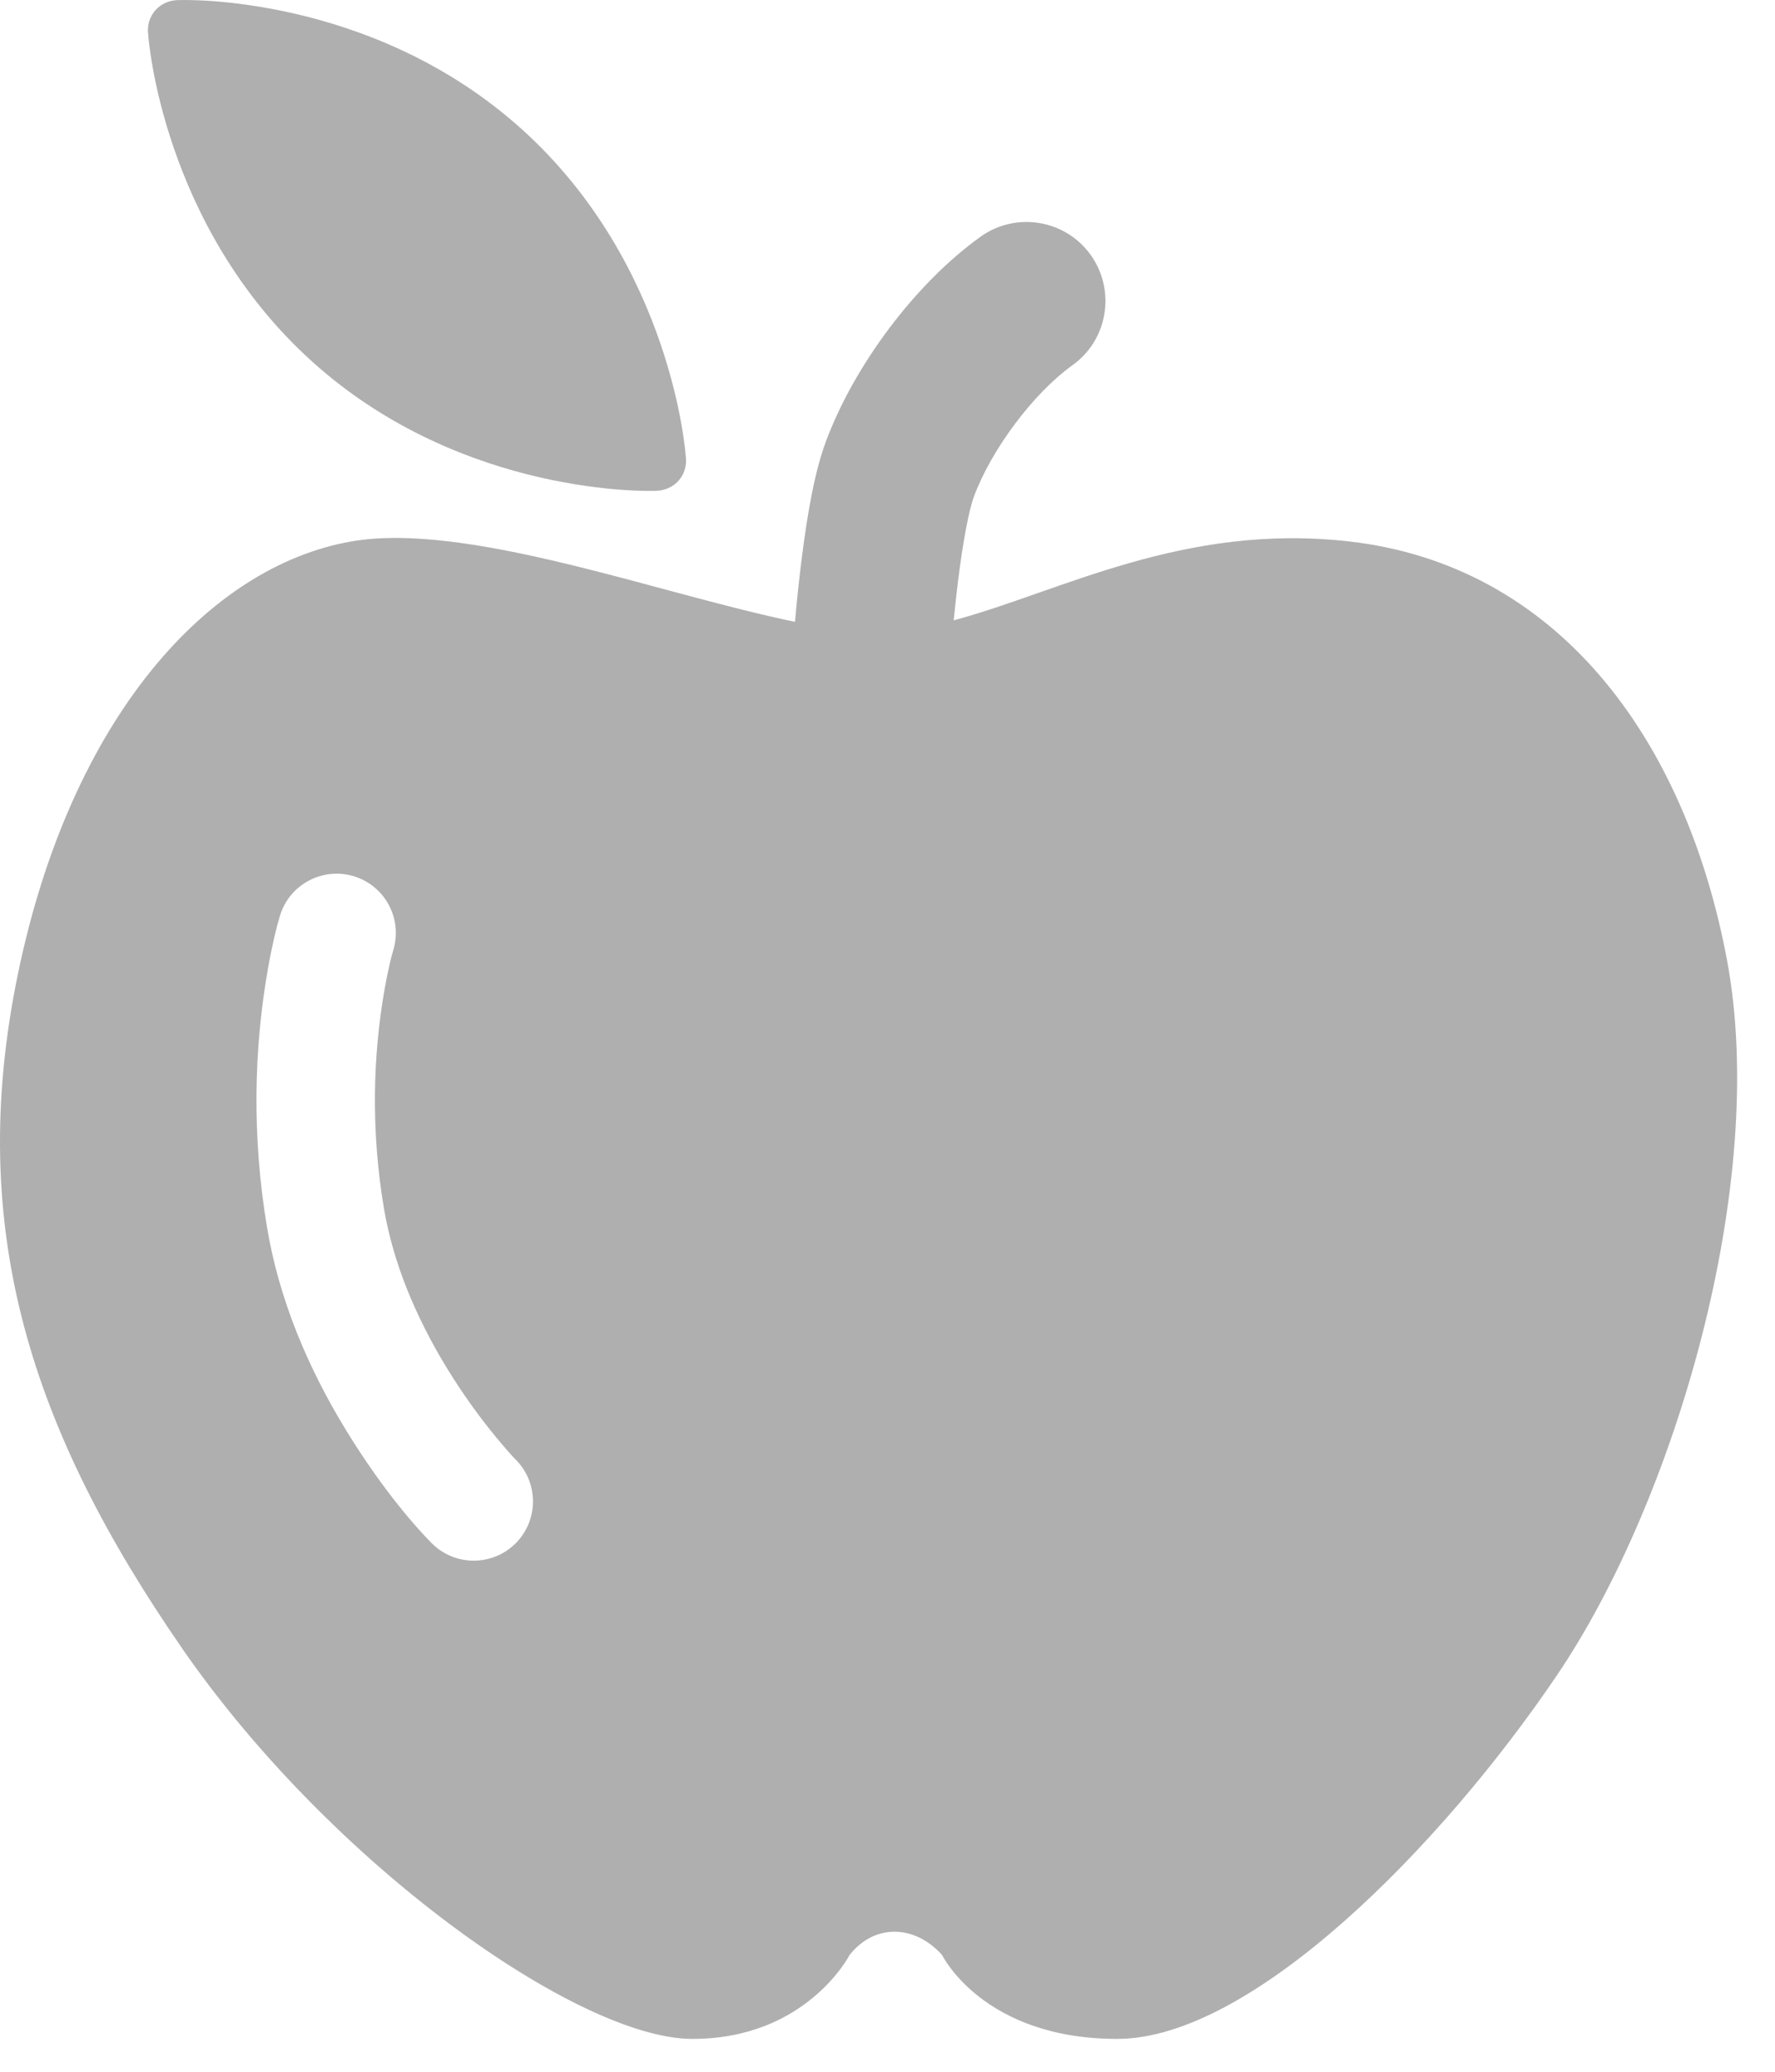 <?xml version="1.0" encoding="UTF-8"?>
<svg width="24px" height="28px" viewBox="0 0 24 28" version="1.1" xmlns="http://www.w3.org/2000/svg" xmlns:xlink="http://www.w3.org/1999/xlink">
    <!-- Generator: Sketch 47.1 (45422) - http://www.bohemiancoding.com/sketch -->
    <title>Group 16</title>
    <desc>Created with Sketch.</desc>
    <defs></defs>
    <g id="09-Teacher-Dashboard:-Student-Reports" stroke="none" stroke-width="1" fill="none" fill-rule="evenodd">
        <g id="09_14-Visual-Overview-Updated" transform="translate(-411, -352)" fill="#AFAFAF">
            <g id="Group-9" transform="translate(411, 352)">
                <g id="Group-6">
                    <g id="Group-13">
                        <g id="Group-16">
                            <path d="M10.749,8.404 C10.773,8.129 10.802,7.857 10.834,7.597 C10.921,6.893 11.024,6.349 11.169,5.962 C11.551,4.937 12.377,3.831 13.257,3.2 C13.736,2.857 14.403,2.966 14.747,3.445 C15.09,3.925 14.981,4.592 14.502,4.935 C13.973,5.314 13.406,6.073 13.17,6.708 C13.101,6.892 13.021,7.314 12.953,7.859 C12.932,8.029 12.913,8.205 12.895,8.384 C14.335,7.999 16,7.061 18.246,7.318 C21.033,7.637 22.782,9.943 23.351,12.975 C23.919,16.007 22.635,20.298 21.058,22.632 C19.481,24.965 16.922,27.556 15.106,27.556 C13.291,27.556 12.738,26.422 12.738,26.422 C12.372,26.013 11.827,25.992 11.487,26.422 C11.487,26.422 10.907,27.556 9.362,27.556 C7.818,27.556 4.47,25.19 2.453,22.264 C0.435,19.339 -0.473,16.626 0.242,13.164 C0.958,9.702 2.816,7.657 4.748,7.318 C6.31,7.044 8.92,8.029 10.749,8.404 Z M3.786,12.374 C3.741,12.519 3.681,12.765 3.622,13.097 C3.436,14.154 3.401,15.344 3.612,16.596 C3.773,17.553 4.154,18.473 4.685,19.339 C5.11,20.032 5.537,20.552 5.836,20.855 C6.147,21.169 6.654,21.172 6.969,20.861 C7.283,20.55 7.286,20.043 6.975,19.729 C6.927,19.68 6.83,19.573 6.7,19.415 C6.479,19.146 6.257,18.839 6.05,18.502 C5.619,17.799 5.315,17.064 5.191,16.33 C5.013,15.274 5.043,14.263 5.199,13.375 C5.246,13.11 5.291,12.928 5.317,12.843 C5.446,12.42 5.209,11.973 4.786,11.843 C4.363,11.714 3.915,11.952 3.786,12.374 Z" id="Combined-Shape" fill-rule="nonzero"></path>
                            <path d="M4.223,4.889 C6.266,6.729 8.841,6.634 8.841,6.634 C9.116,6.642 9.312,6.42 9.271,6.156 C9.271,6.156 9.097,3.585 7.054,1.745 C5.01,-0.095 2.435,0.001 2.435,0.001 C2.161,-0.008 1.965,0.214 2.005,0.478 C2.005,0.478 2.179,3.049 4.223,4.889 Z" id="Oval-6"></path>
                        </g>
                    </g>
                </g>
            </g>
        </g>
    </g>
</svg>
